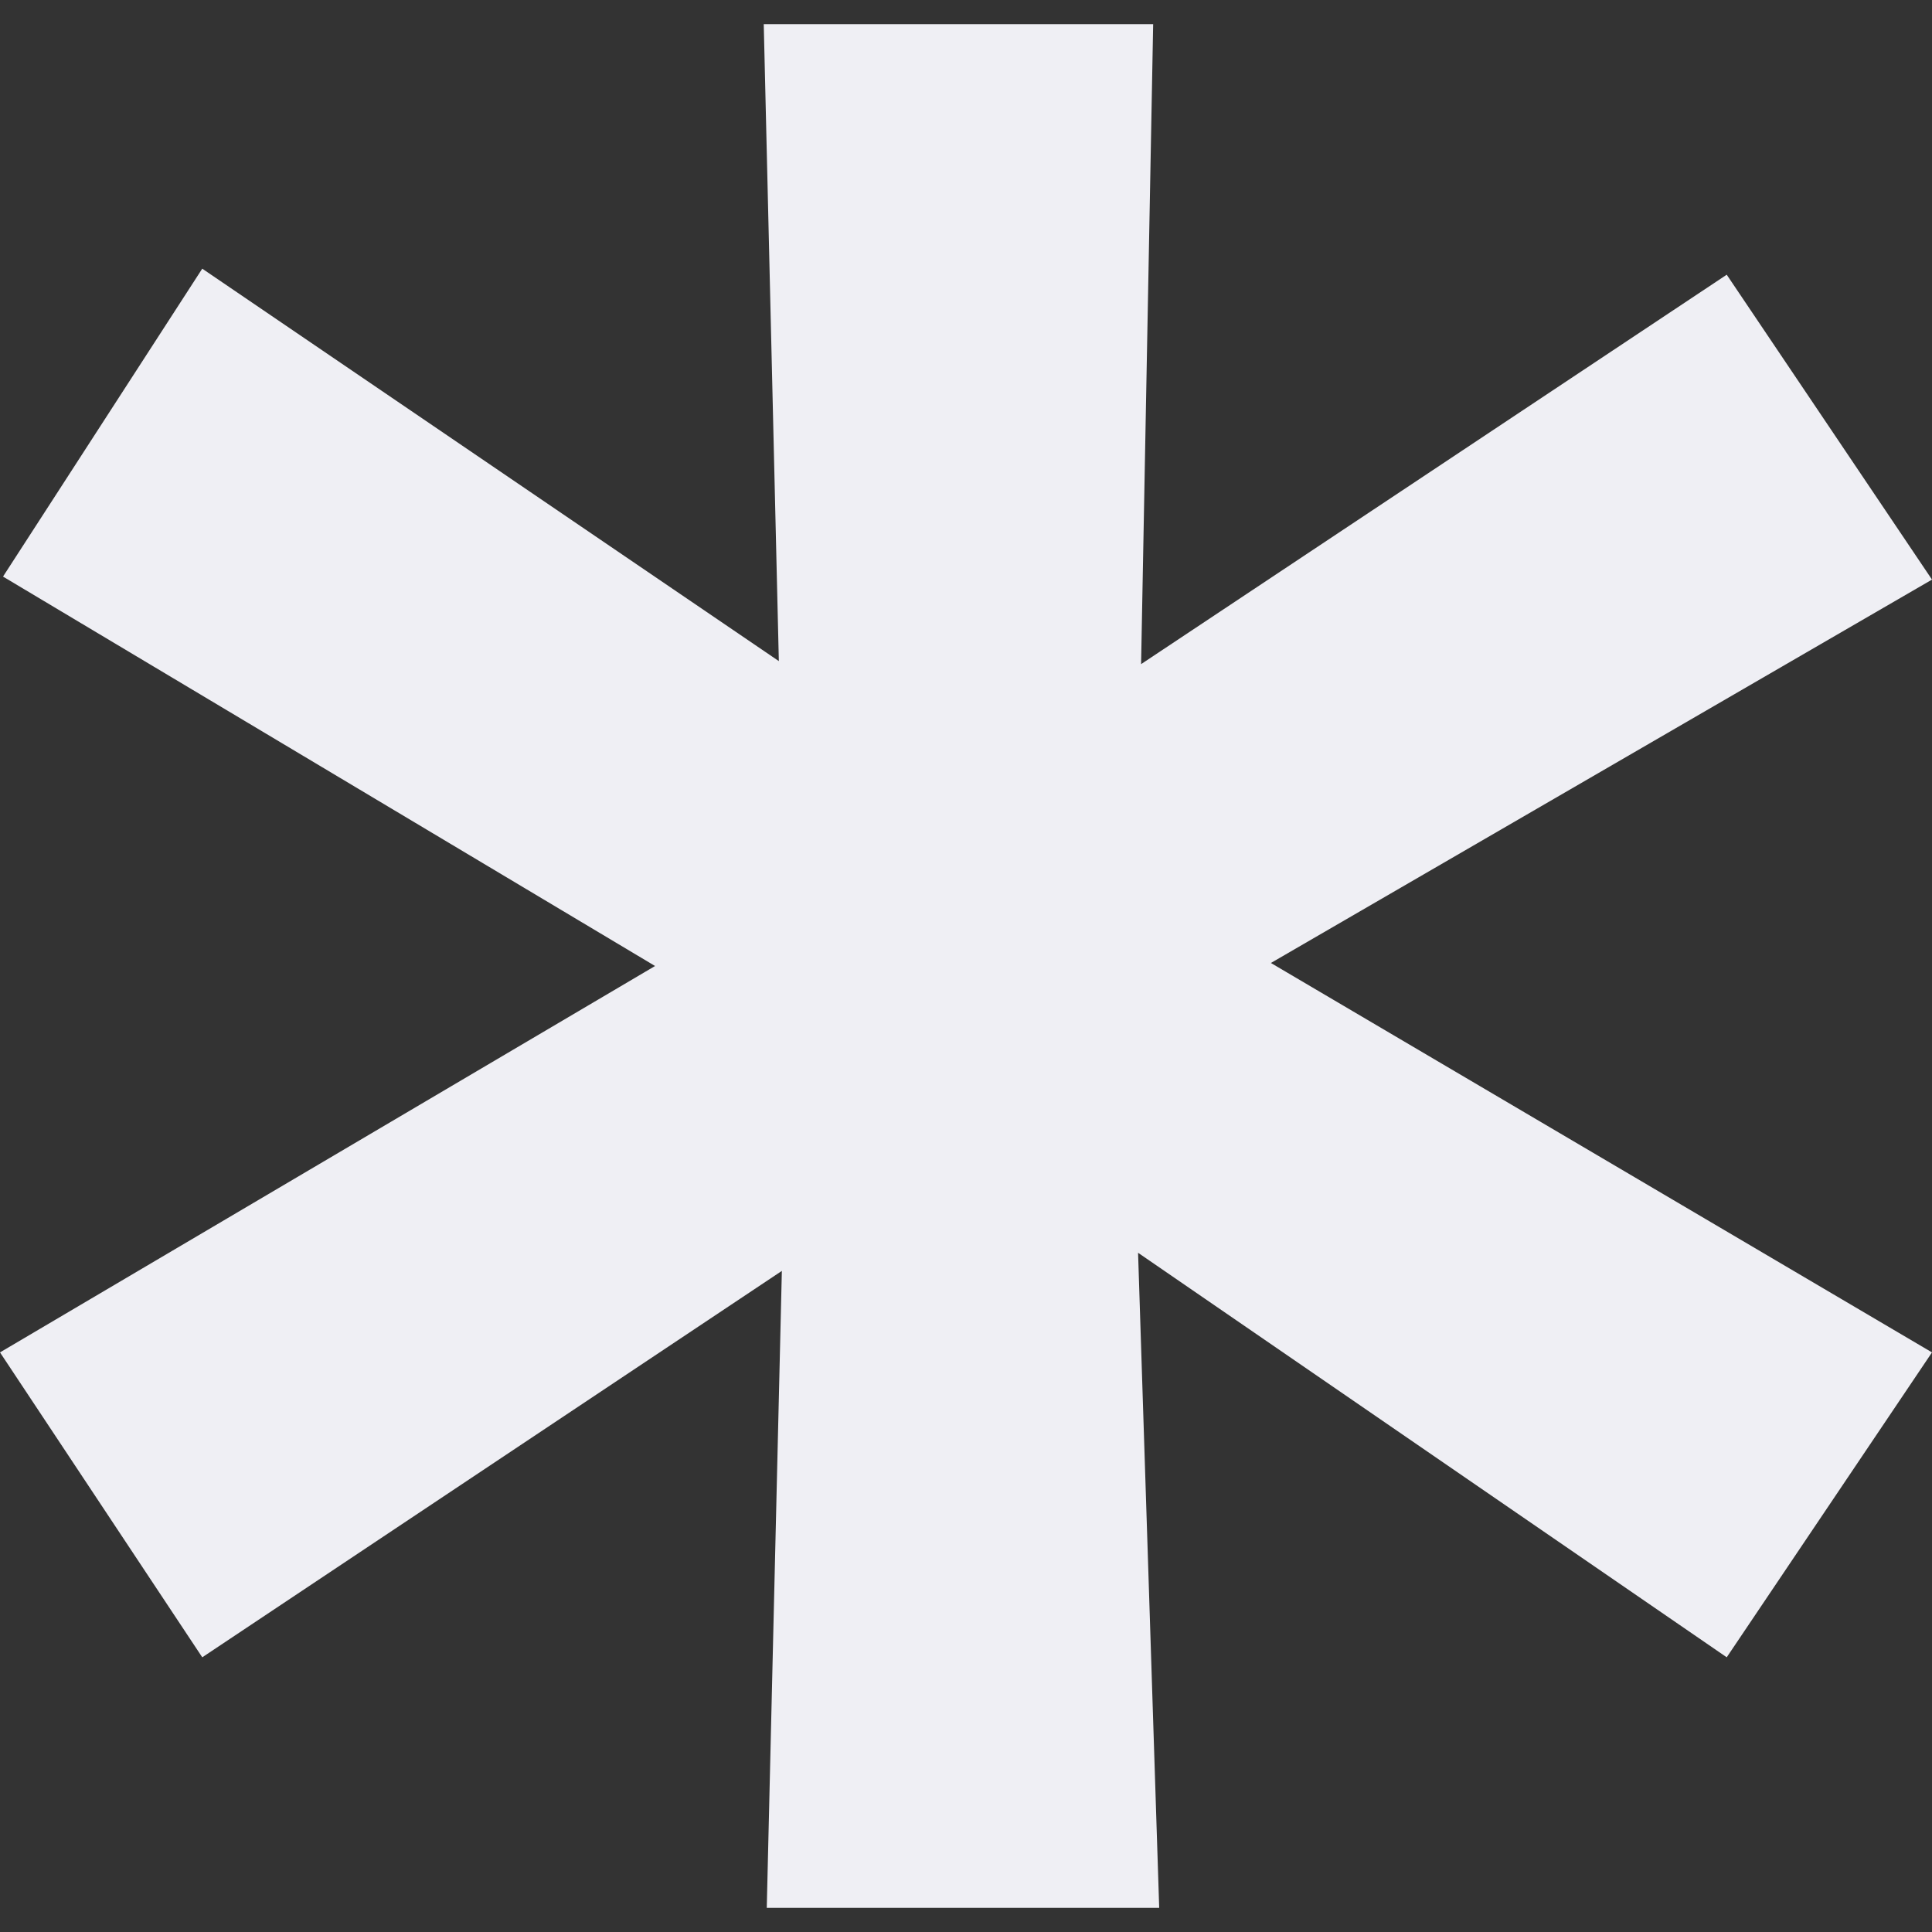 <?xml version="1.0" encoding="utf-8"?>
<!-- Generator: Adobe Illustrator 22.0.1, SVG Export Plug-In . SVG Version: 6.00 Build 0)  -->
<svg version="1.1" id="Layer_1" xmlns="http://www.w3.org/2000/svg" xmlns:xlink="http://www.w3.org/1999/xlink" x="0px" y="0px"
	 viewBox="0 0 64 64" style="enable-background:new 0 0 64 64;" xml:space="preserve">
<rect x="0" y="0" width="64" height="64" fill="#333333" stroke="none"/>
<style type="text/css">
	.st0{fill:#EFEFF4;}
</style>
<g>
	<path class="st0" d="M64,44.8l-6.8,10.1L37.7,41.5l0.7,21.7h-13l0.5-21.1L6.7,54.9L0,44.8L21.7,32L0.1,19.1L6.7,8.9l19.1,13
		L25.3,0.8h12.9L37.8,22L57.2,9.1l6.8,10.1L42.1,31.9L64,44.8z"/>
</g>
</svg>
